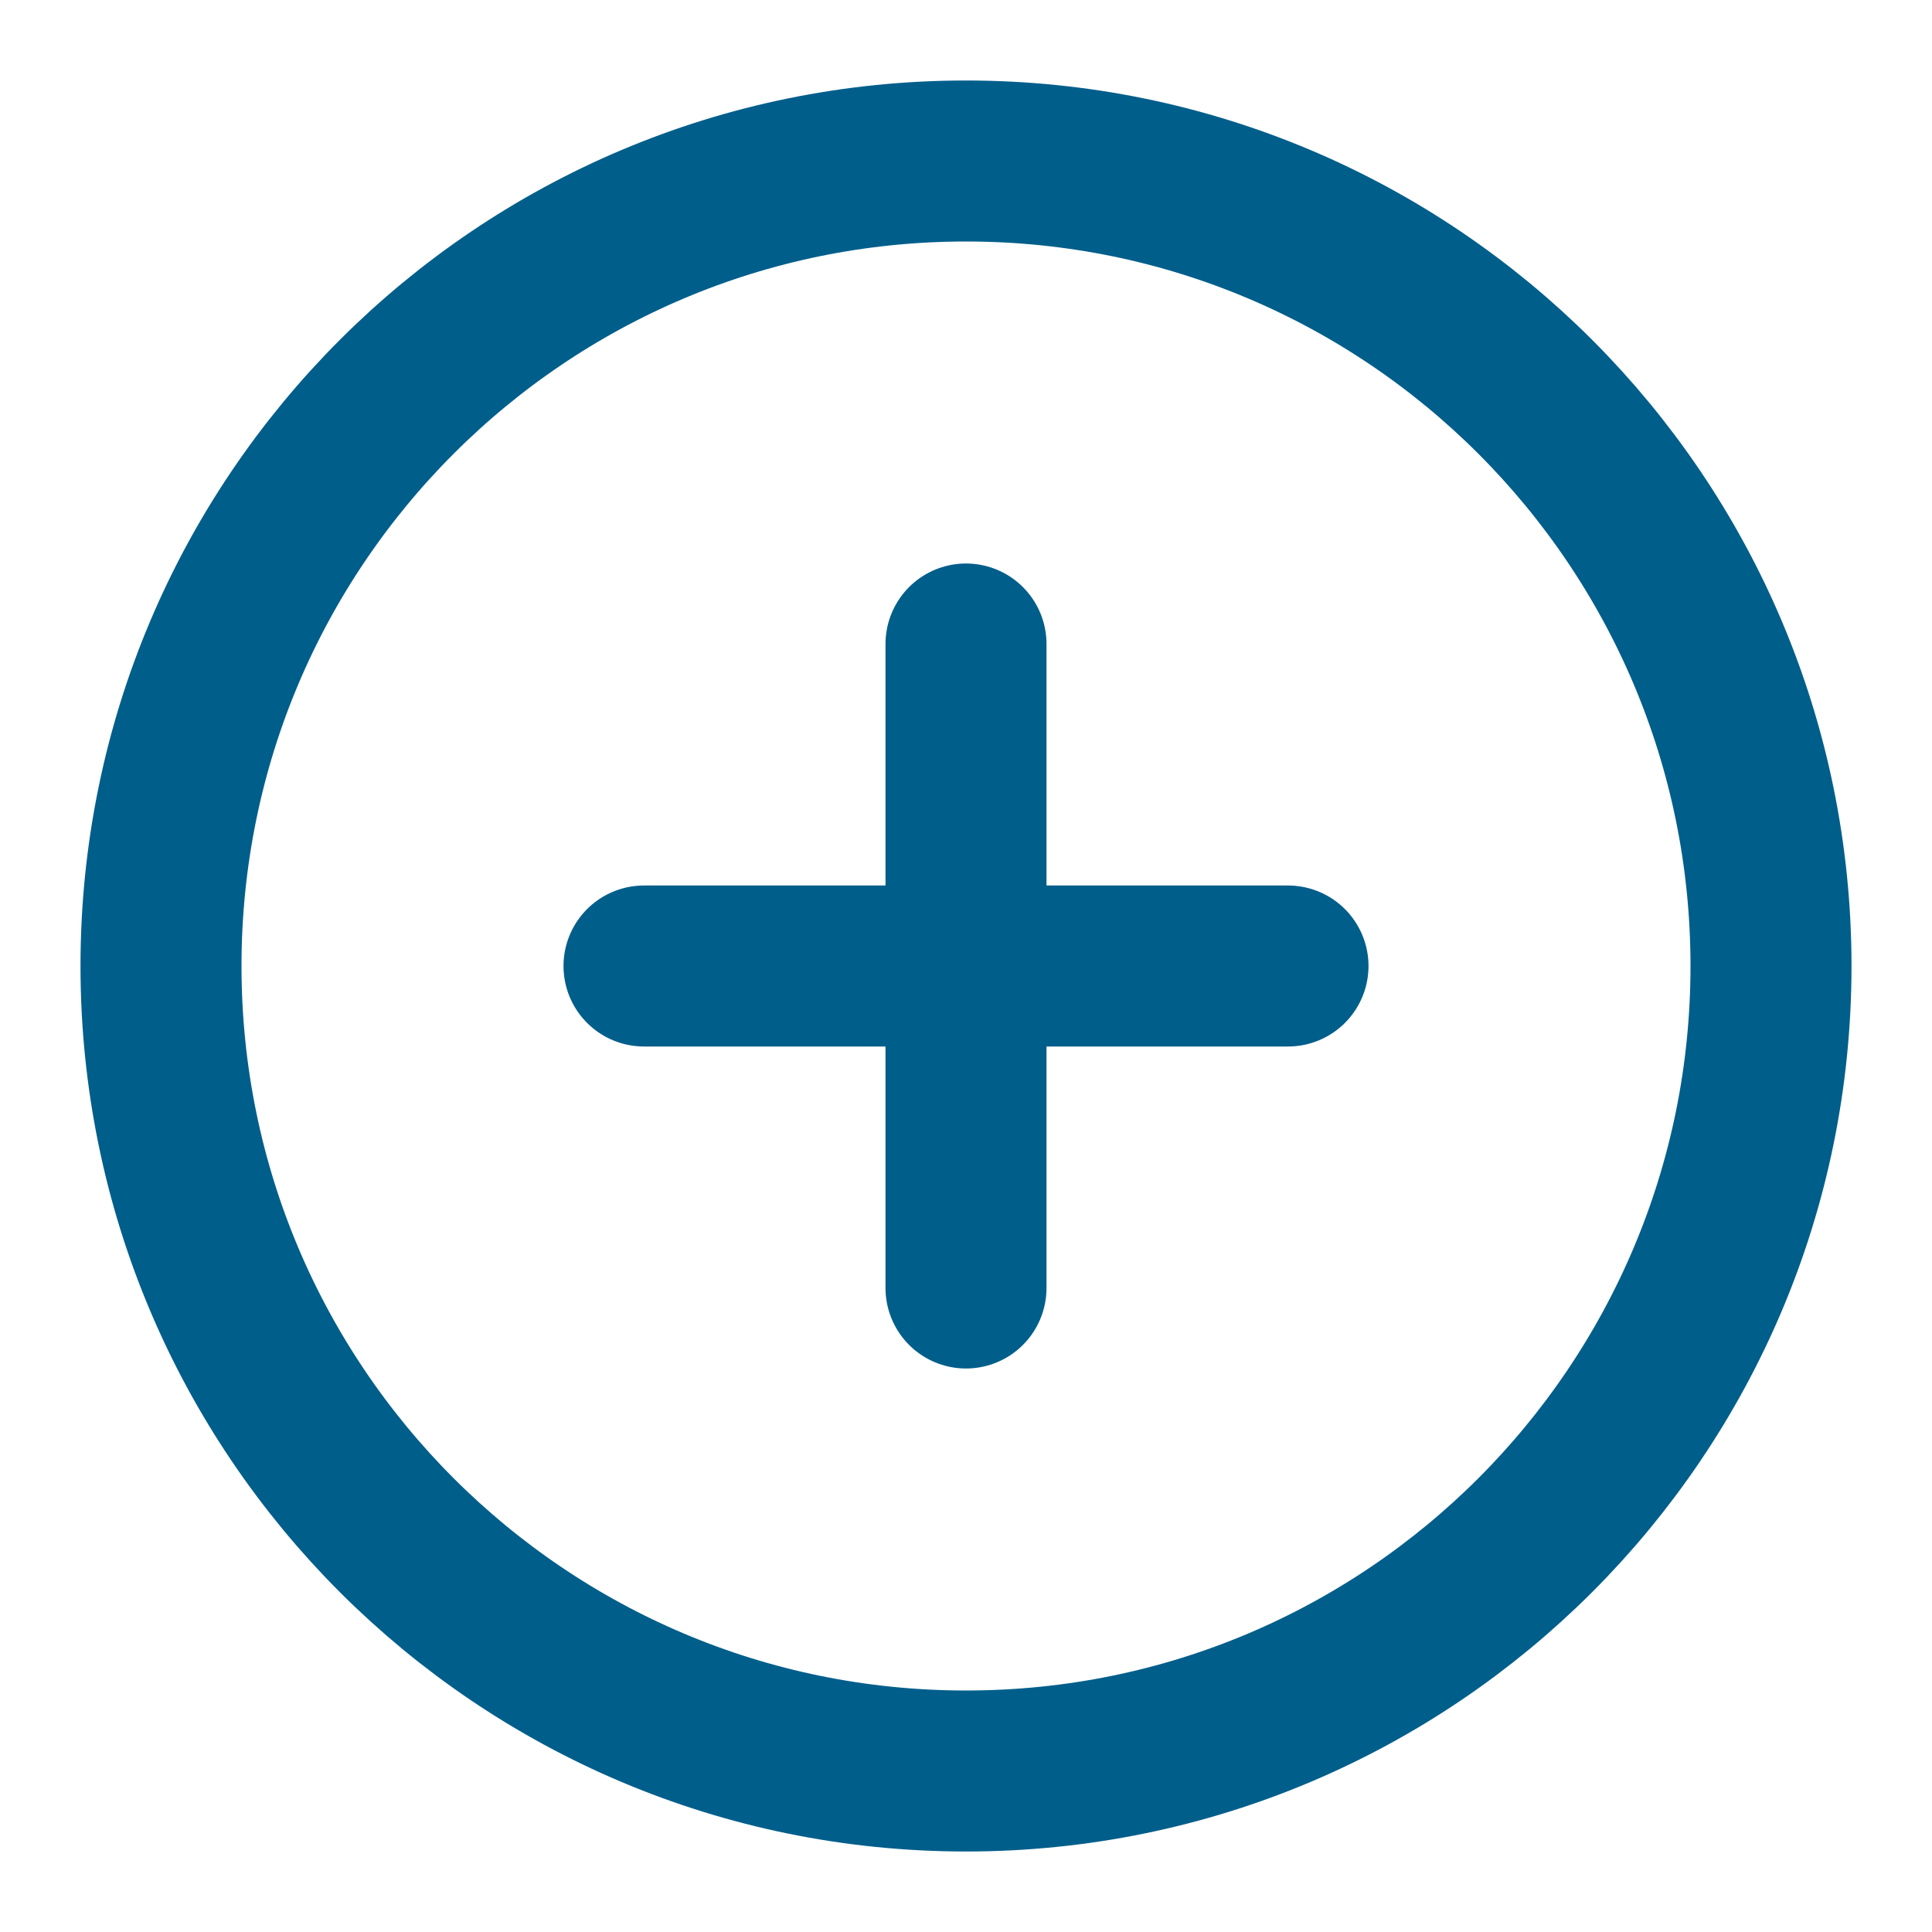 <svg width="24" height="24" viewBox="0 0 24 24" fill="none" xmlns="http://www.w3.org/2000/svg">
<path fill-rule="evenodd" clip-rule="evenodd" d="M12 22C17.523 22 22 17.523 22 12C22 6.477 17.523 2 12 2C6.477 2 2 6.477 2 12C2 17.523 6.477 22 12 22Z" stroke="#005E8B" stroke-width="2" stroke-linecap="round" stroke-linejoin="round"/>
<path d="M12 8V16" stroke="#005E8B" stroke-width="2" stroke-linecap="round" stroke-linejoin="round"/>
<path d="M8 12H16" stroke="#005E8B" stroke-width="2" stroke-linecap="round" stroke-linejoin="round"/>
</svg>
